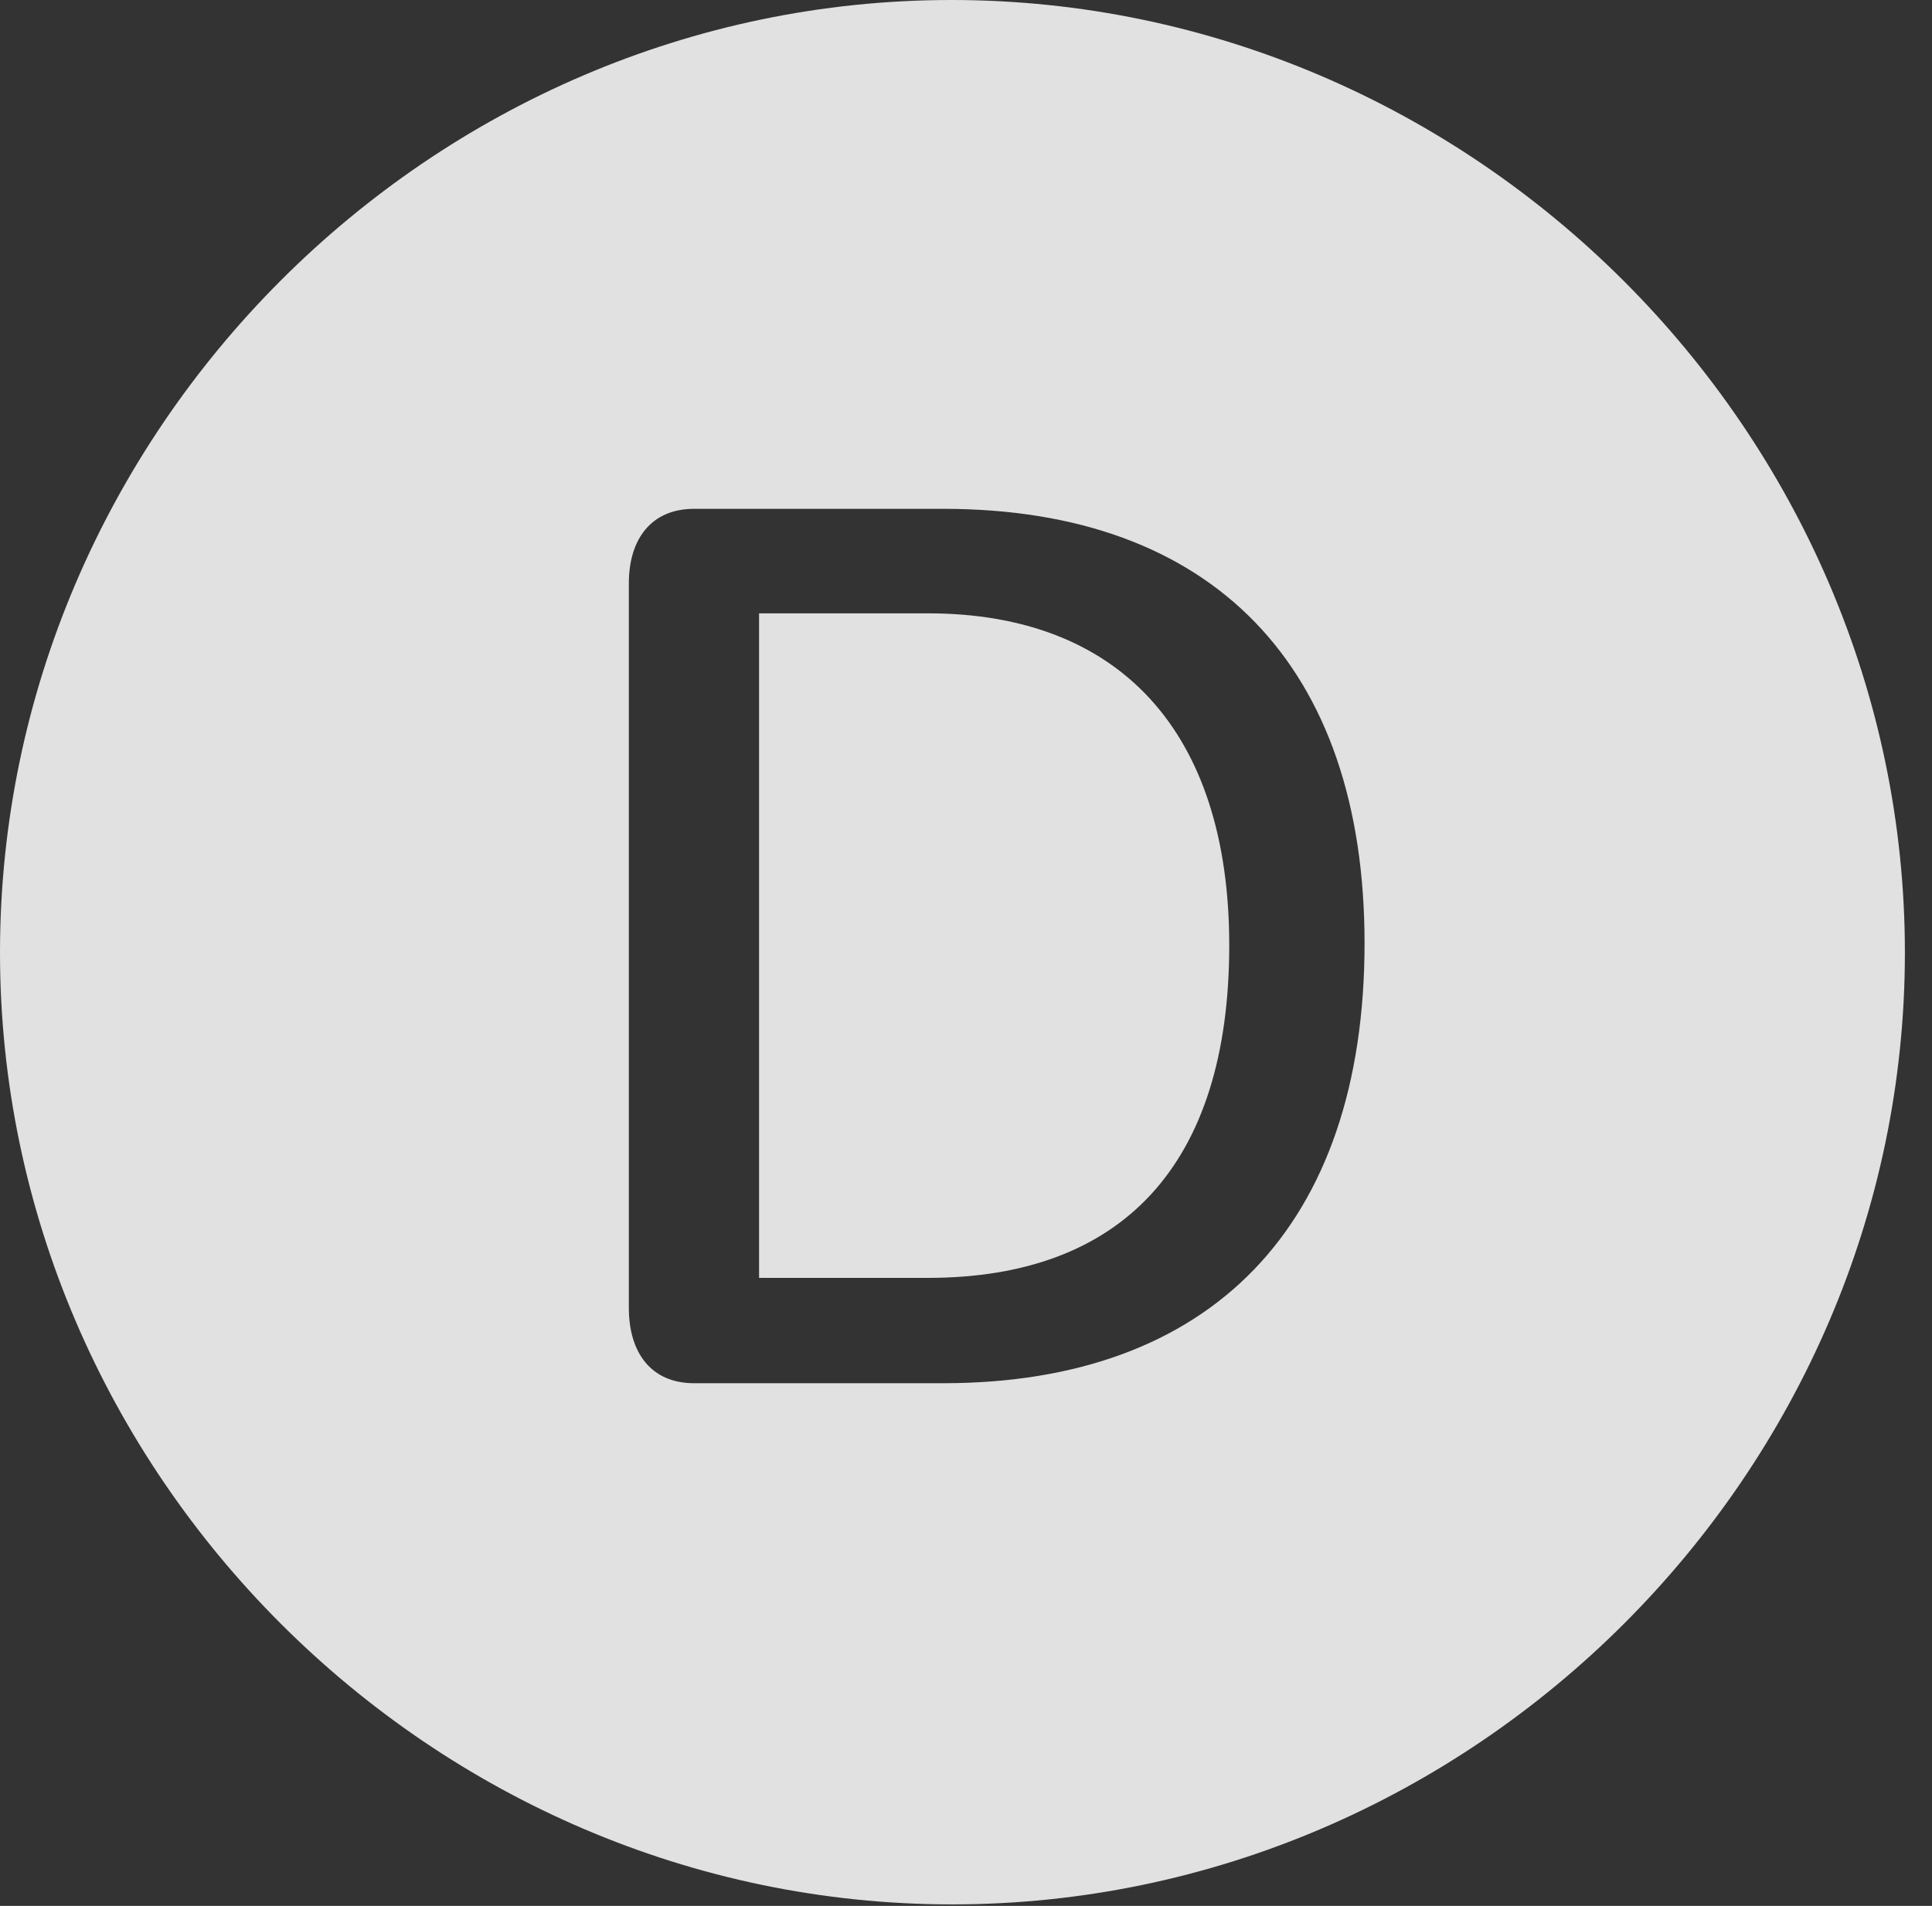 <?xml version="1.0" encoding="UTF-8"?>
<!--Generator: Apple Native CoreSVG 232.5-->
<!DOCTYPE svg
PUBLIC "-//W3C//DTD SVG 1.1//EN"
       "http://www.w3.org/Graphics/SVG/1.1/DTD/svg11.dtd">
<svg version="1.1" xmlns="http://www.w3.org/2000/svg" xmlns:xlink="http://www.w3.org/1999/xlink" width="25.801" height="25.459">
 <rect width="100%" height="100%" fill="#333333" stroke="none"/>
 <g>
  <rect height="25.459" opacity="0" width="25.801" x="0" y="0"/>
  <path d="M25.439 12.725C25.439 19.678 19.678 25.439 12.715 25.439C5.762 25.439 0 19.678 0 12.725C0 5.762 5.752 0 12.705 0C19.668 0 25.439 5.762 25.439 12.725ZM9.268 6.797C8.701 6.797 8.398 7.197 8.398 7.793L8.398 17.471C8.398 18.076 8.701 18.477 9.268 18.477L12.598 18.477C16.162 18.477 18.223 16.387 18.223 12.598C18.223 8.896 16.191 6.797 12.598 6.797ZM16.416 12.627C16.416 15.576 14.971 17.07 12.393 17.07L10.137 17.07L10.137 8.193L12.393 8.193C14.951 8.193 16.416 9.775 16.416 12.627Z" fill="#ffffff" fill-opacity="0.85"/>
 </g>
</svg>
